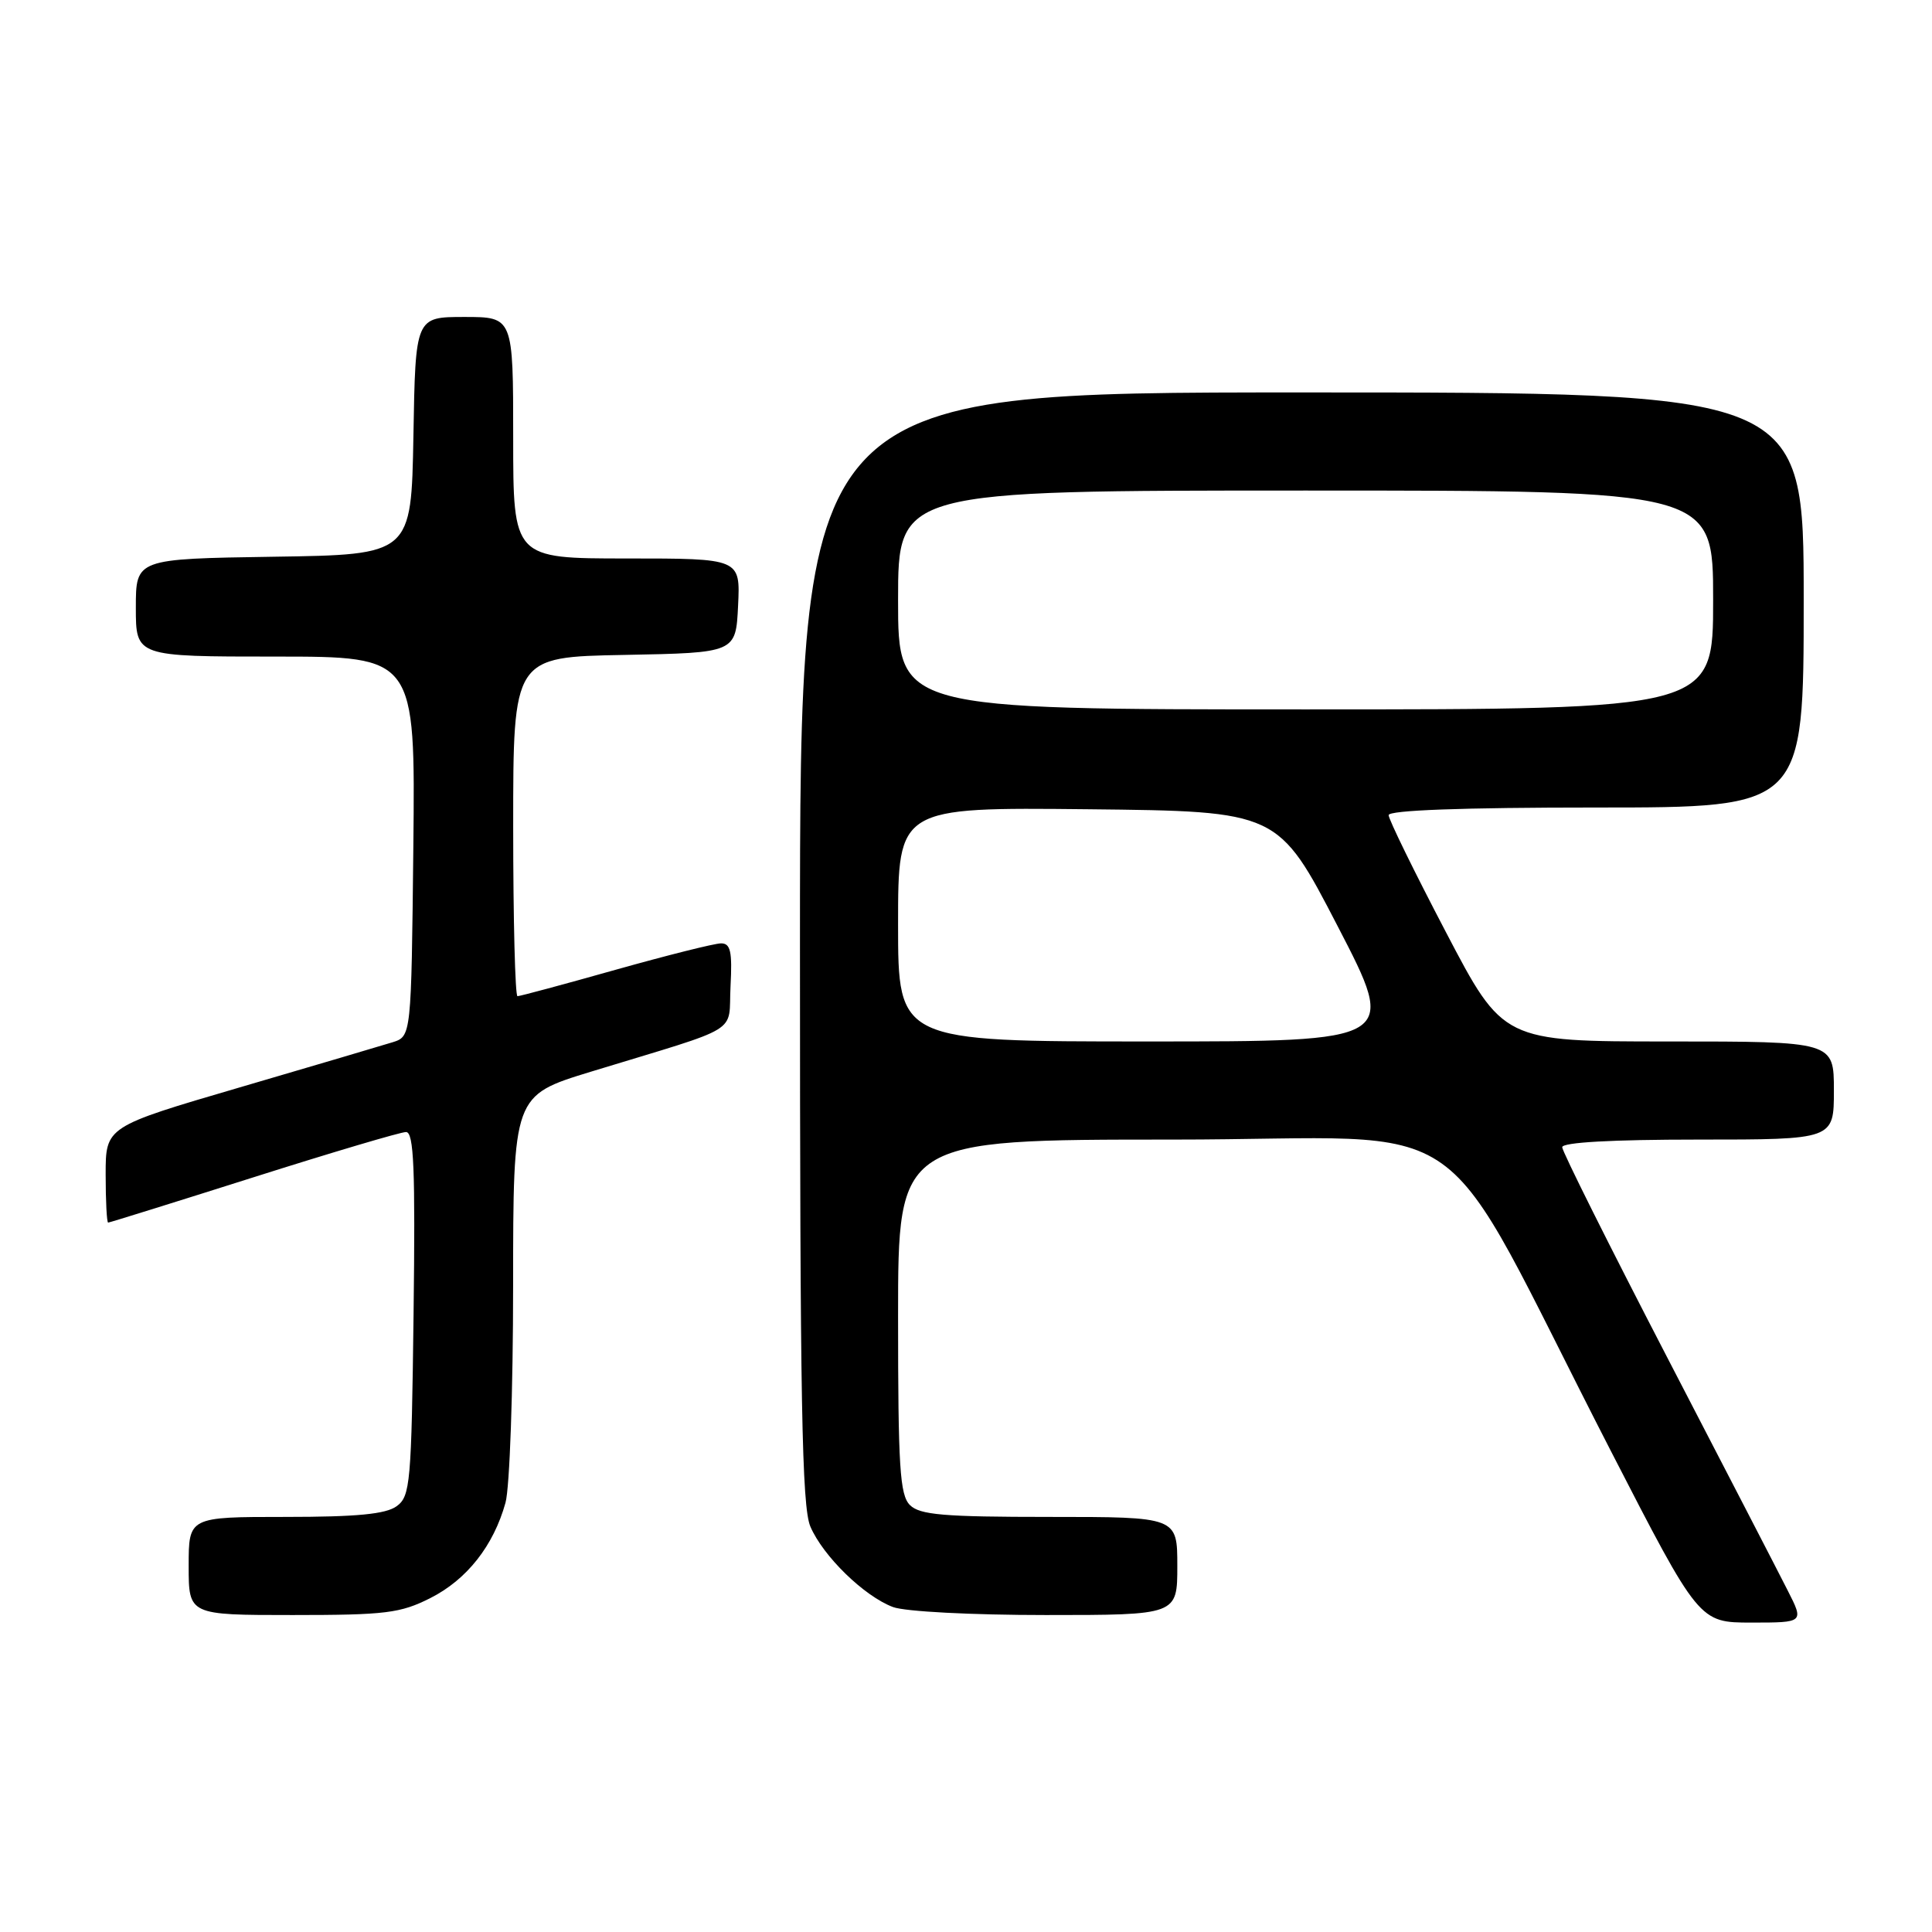 <?xml version="1.0" encoding="UTF-8" standalone="no"?>
<!DOCTYPE svg PUBLIC "-//W3C//DTD SVG 1.1//EN" "http://www.w3.org/Graphics/SVG/1.1/DTD/svg11.dtd" >
<svg xmlns="http://www.w3.org/2000/svg" xmlns:xlink="http://www.w3.org/1999/xlink" version="1.1" viewBox="0 0 256 256">
 <g >
 <path fill="currentColor"
d=" M 236.88 210.75 C 235.70 208.41 228.49 194.47 220.86 179.76 C 213.24 165.05 207.00 152.57 207.00 152.01 C 207.00 151.37 213.55 151.00 225.00 151.00 C 243.00 151.00 243.00 151.00 243.00 144.50 C 243.00 138.00 243.00 138.00 221.09 138.00 C 199.17 138.00 199.17 138.00 191.59 123.51 C 187.41 115.53 184.00 108.56 184.00 108.01 C 184.00 107.36 193.73 107.00 211.50 107.00 C 239.00 107.00 239.00 107.00 239.00 79.50 C 239.00 52.00 239.00 52.00 172.50 52.00 C 106.00 52.00 106.00 52.00 106.00 125.53 C 106.00 185.85 106.25 199.64 107.38 202.28 C 109.06 206.20 114.50 211.50 118.32 212.94 C 119.91 213.54 128.71 214.00 138.57 214.00 C 156.00 214.00 156.00 214.00 156.00 207.50 C 156.00 201.00 156.00 201.00 139.07 201.00 C 125.02 201.00 121.88 200.73 120.57 199.43 C 119.23 198.09 119.00 194.39 119.00 174.43 C 119.00 151.00 119.00 151.00 155.43 151.00 C 196.96 151.00 189.51 145.70 213.44 192.25 C 225.14 215.00 225.14 215.00 232.09 215.00 C 239.04 215.00 239.04 215.00 236.88 210.75 Z  M 57.03 211.75 C 61.86 209.31 65.40 204.82 66.98 199.12 C 67.54 197.13 67.99 184.17 67.99 170.33 C 68.00 145.16 68.00 145.16 78.25 142.02 C 98.68 135.78 96.46 137.14 96.80 130.67 C 97.04 126.08 96.80 125.00 95.55 125.00 C 94.69 125.00 88.40 126.58 81.57 128.50 C 74.74 130.43 68.89 132.00 68.57 132.00 C 68.26 132.00 68.00 121.89 68.00 109.53 C 68.00 87.05 68.00 87.05 82.75 86.78 C 97.50 86.50 97.50 86.50 97.80 80.25 C 98.10 74.00 98.10 74.00 83.05 74.00 C 68.00 74.00 68.00 74.00 68.00 58.00 C 68.00 42.00 68.00 42.00 61.53 42.00 C 55.05 42.00 55.05 42.00 54.78 57.75 C 54.50 73.50 54.50 73.50 36.25 73.77 C 18.00 74.05 18.00 74.05 18.00 80.52 C 18.00 87.00 18.00 87.00 36.52 87.00 C 55.03 87.00 55.03 87.00 54.77 112.17 C 54.50 137.33 54.50 137.33 52.00 138.11 C 50.62 138.54 41.51 141.23 31.75 144.09 C 14.00 149.29 14.00 149.29 14.00 155.64 C 14.00 159.14 14.15 162.00 14.33 162.00 C 14.51 162.00 23.17 159.30 33.58 156.00 C 43.98 152.70 53.09 150.00 53.80 150.00 C 54.84 150.00 55.04 154.83 54.80 174.08 C 54.52 196.58 54.37 198.26 52.56 199.58 C 51.12 200.63 47.29 201.00 37.81 201.00 C 25.00 201.00 25.00 201.00 25.00 207.50 C 25.00 214.00 25.00 214.00 38.79 214.00 C 51.10 214.00 53.05 213.76 57.03 211.75 Z  M 119.00 122.48 C 119.00 106.97 119.00 106.97 144.18 107.23 C 169.36 107.50 169.36 107.50 177.26 122.75 C 185.16 138.00 185.16 138.00 152.08 138.00 C 119.00 138.00 119.00 138.00 119.00 122.48 Z  M 119.00 79.50 C 119.00 65.00 119.00 65.00 173.00 65.00 C 227.00 65.00 227.00 65.00 227.00 79.50 C 227.00 94.00 227.00 94.00 173.00 94.00 C 119.00 94.00 119.00 94.00 119.00 79.50 Z "/>
</g>
</svg>